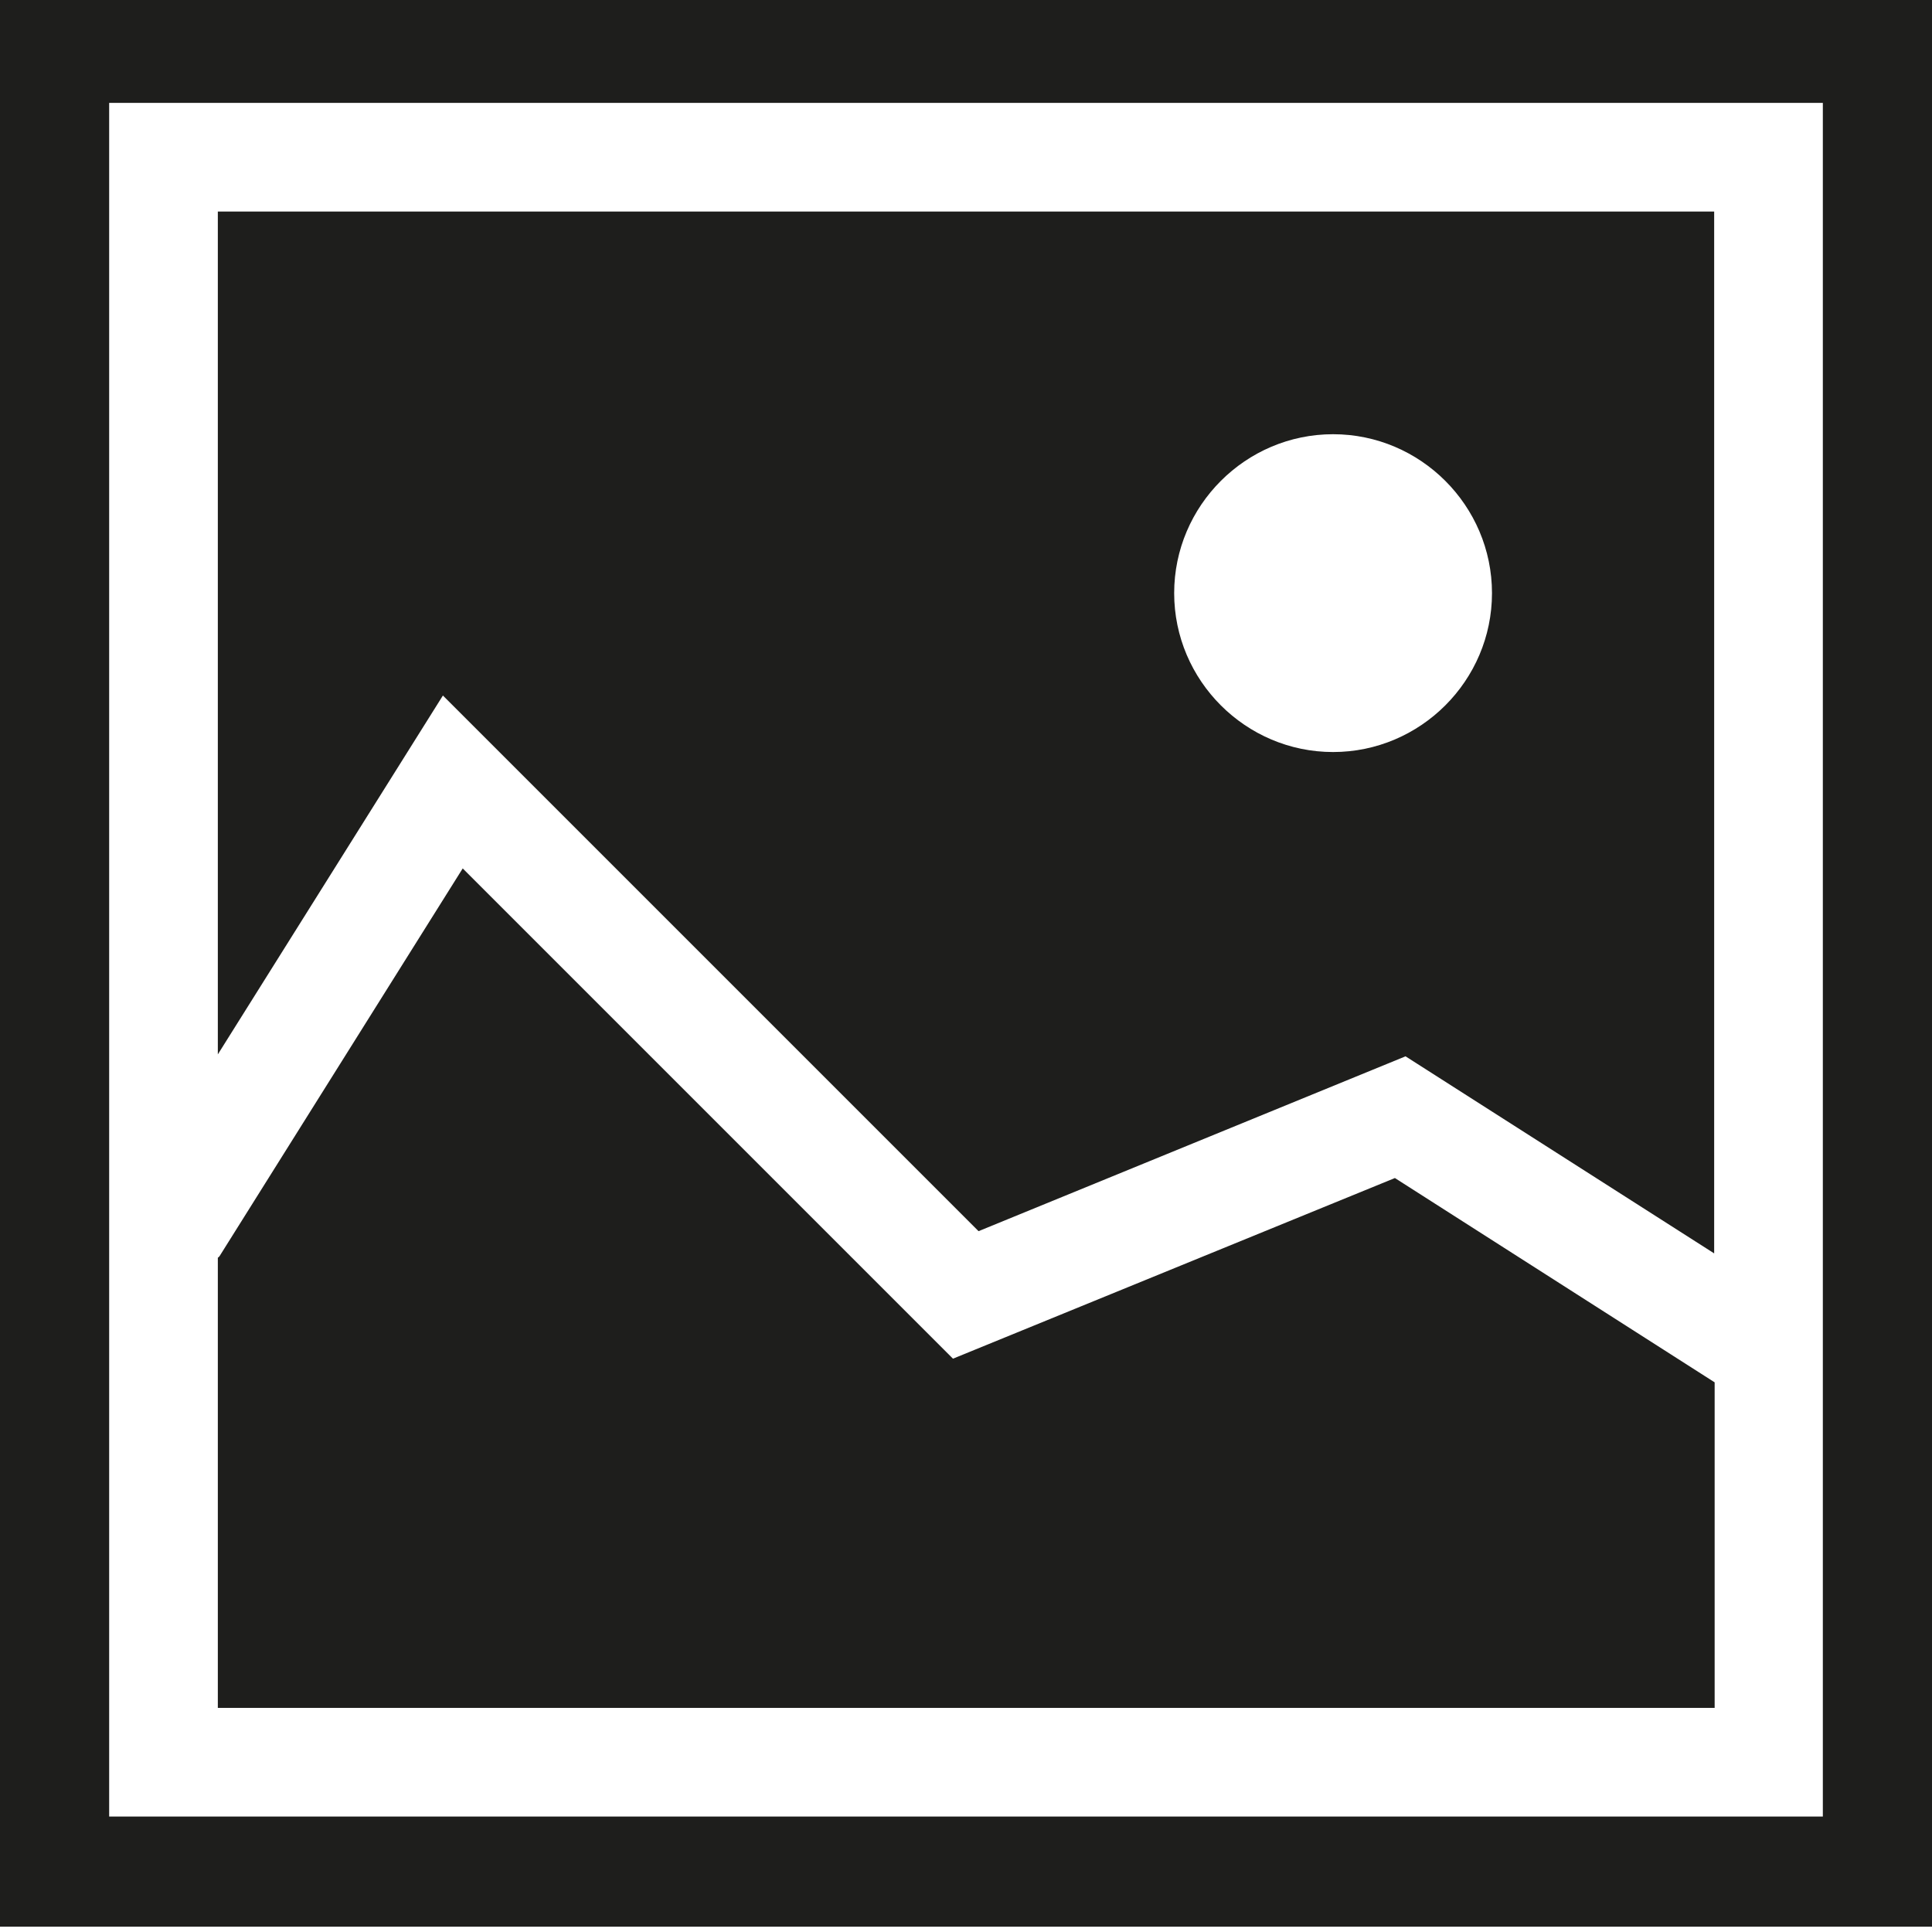 <?xml version="1.0" encoding="UTF-8"?>
<svg id="a" data-name="3219" xmlns="http://www.w3.org/2000/svg" viewBox="0 0 40 40">
  <path d="M35.49,35.36H4.51v-9.32s.03-.02.04-.04l5.03-8.02,10.15,10.15,9.15-3.74,6.62,4.23v6.74ZM9.17,14.4l-4.66,7.43V4.38h30.98v21.57l-6.39-4.08-8.84,3.62-11.09-11.09ZM24.31,12.28c0,1.81,1.48,3.29,3.29,3.29s3.29-1.48,3.29-3.29-1.48-3.29-3.29-3.29-3.29,1.48-3.29,3.29ZM40-.11v40H0V-.11h40ZM37.74,2.13H2.26v35.48h35.48V2.13Z" fill="#1e1e1c"/>
</svg>